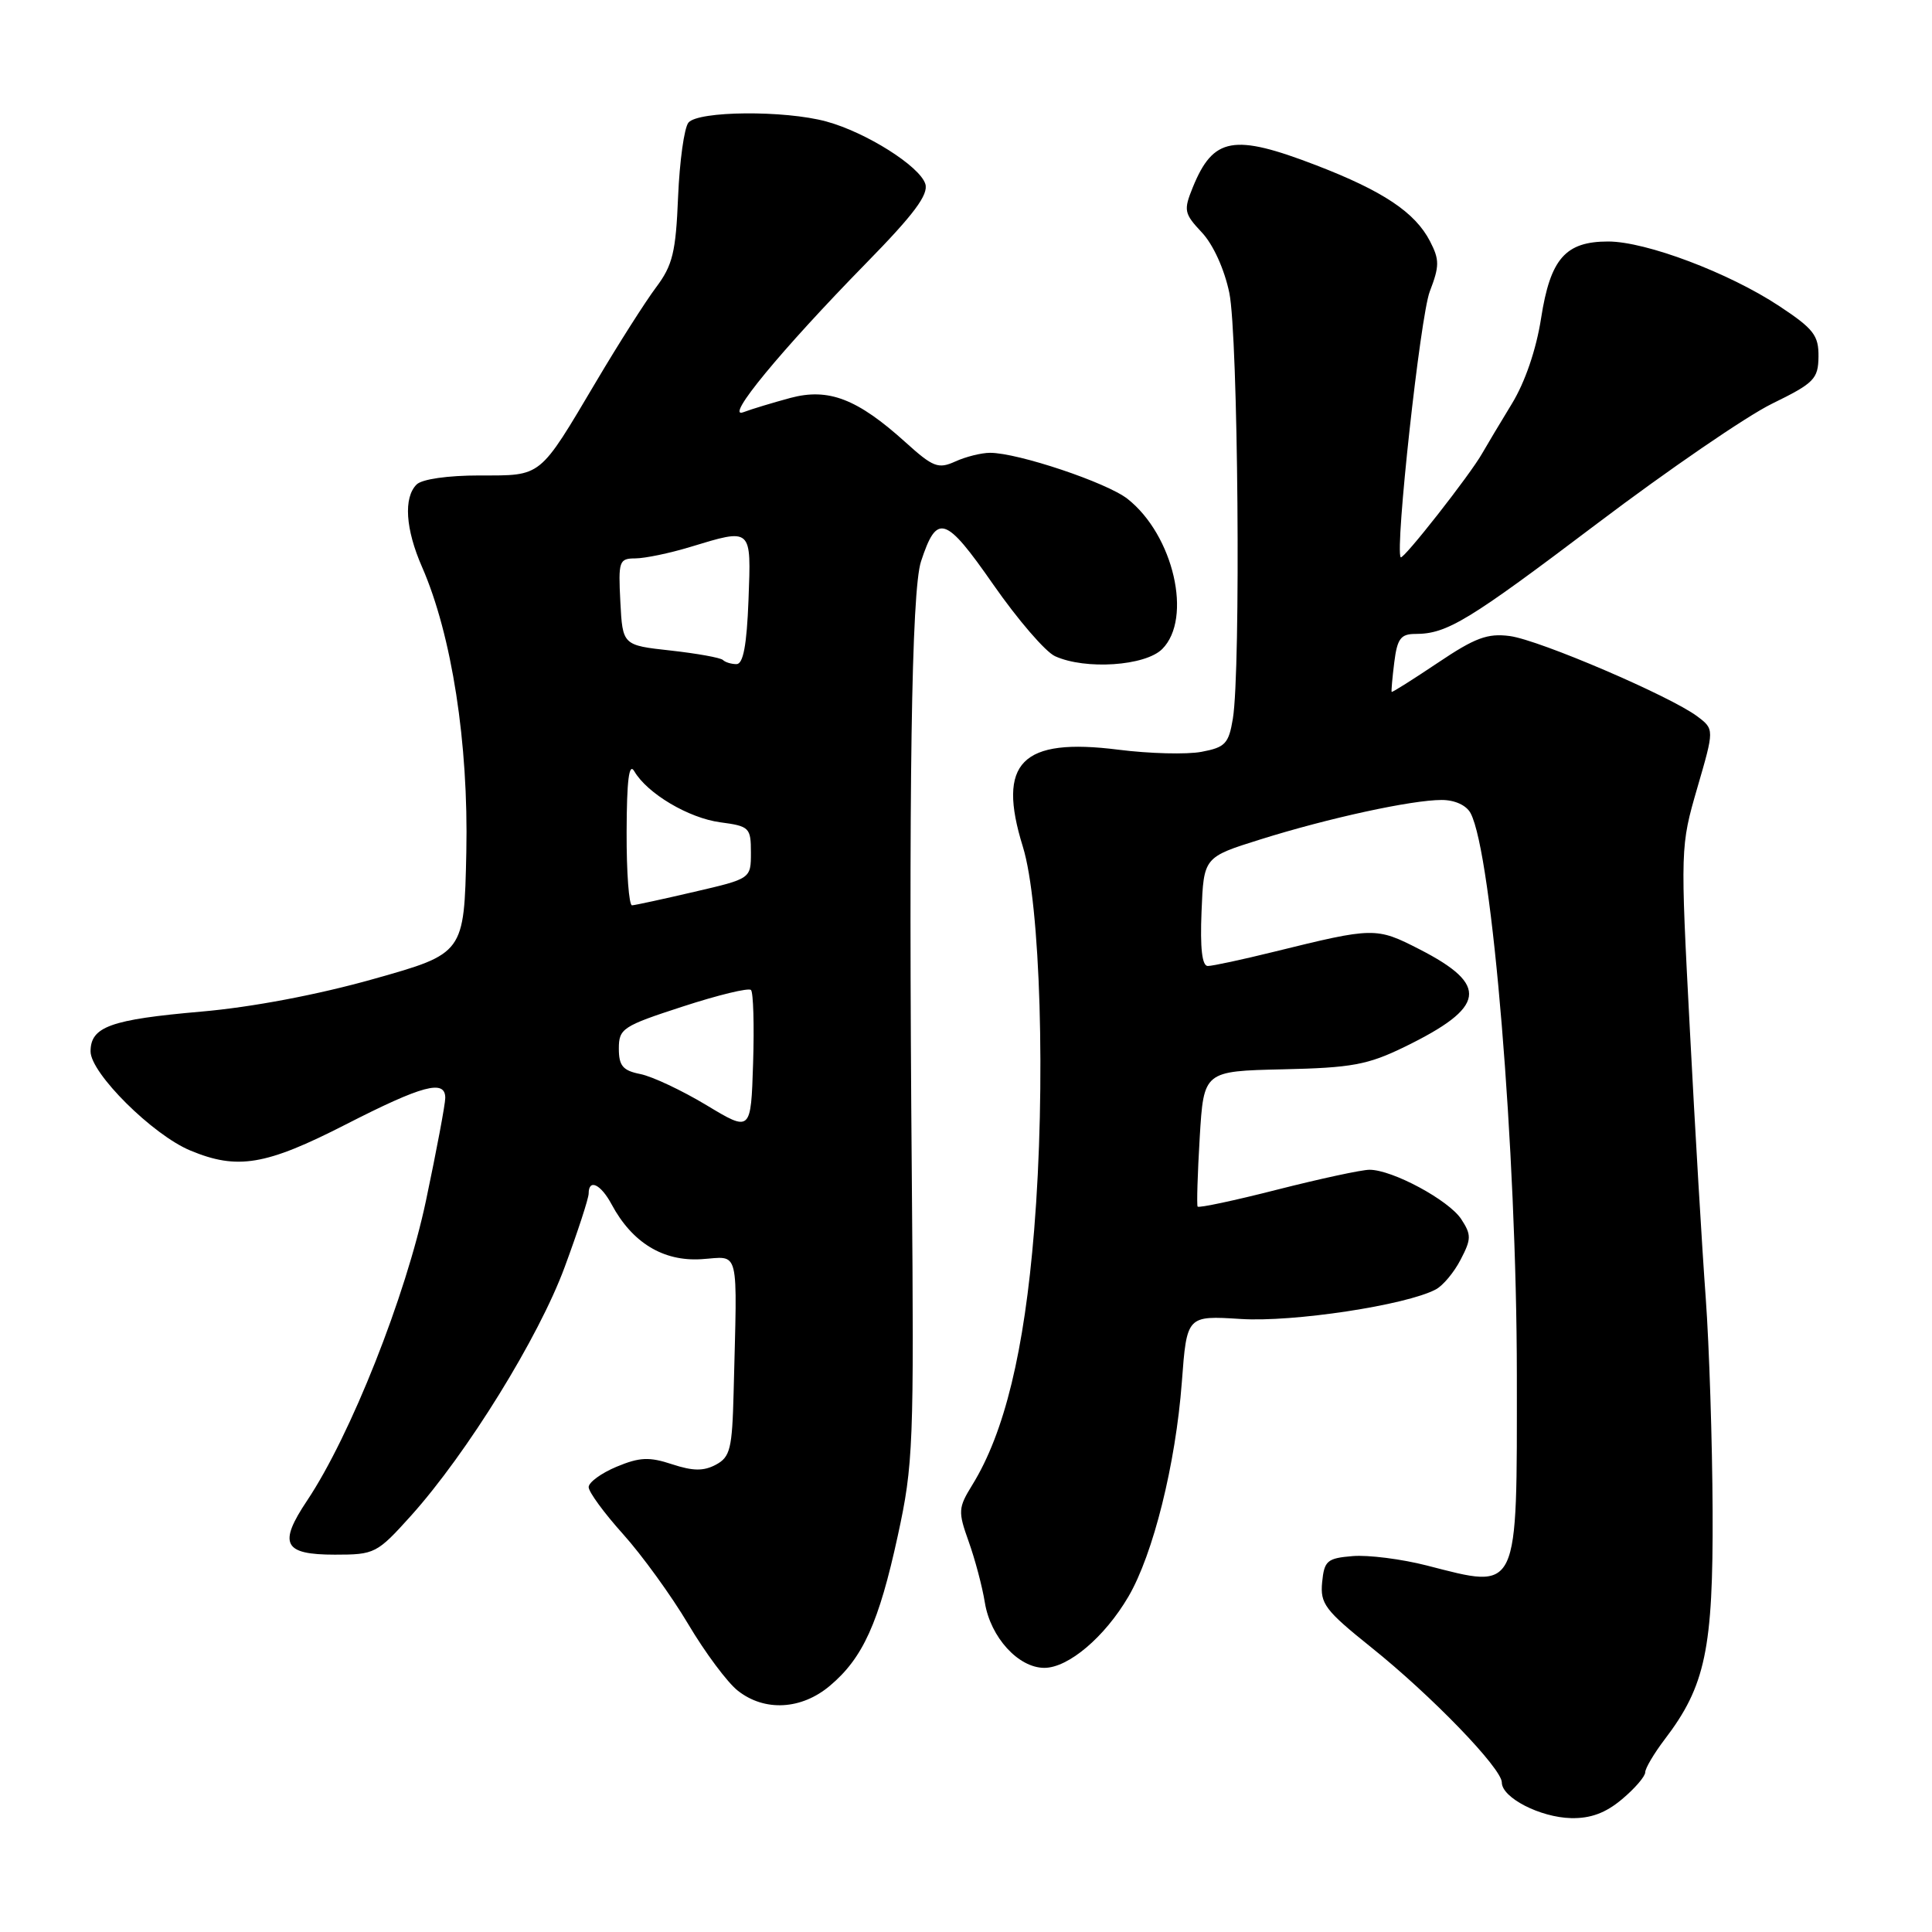 <?xml version="1.0" encoding="UTF-8" standalone="no"?>
<!DOCTYPE svg PUBLIC "-//W3C//DTD SVG 1.1//EN" "http://www.w3.org/Graphics/SVG/1.1/DTD/svg11.dtd" >
<svg xmlns="http://www.w3.org/2000/svg" xmlns:xlink="http://www.w3.org/1999/xlink" version="1.1" viewBox="0 0 256 256">
 <g >
 <path fill="currentColor"
d=" M 214.92 238.41 C 216.62 236.99 218.00 235.38 218.00 234.84 C 218.00 234.31 219.16 232.35 220.57 230.49 C 225.98 223.41 227.01 218.51 226.93 200.24 C 226.89 191.03 226.48 178.32 226.02 172.00 C 225.55 165.68 224.60 149.63 223.91 136.34 C 222.65 112.36 222.66 112.12 224.90 104.40 C 227.16 96.63 227.16 96.63 224.91 94.93 C 221.35 92.25 204.00 84.81 200.06 84.28 C 197.11 83.89 195.46 84.50 190.51 87.83 C 187.21 90.04 184.47 91.77 184.40 91.68 C 184.34 91.58 184.49 89.81 184.75 87.75 C 185.14 84.63 185.61 84.00 187.54 84.00 C 191.73 84.00 194.52 82.31 211.69 69.33 C 221.03 62.27 231.42 55.15 234.79 53.50 C 240.39 50.76 240.92 50.22 240.96 47.26 C 240.99 44.44 240.32 43.57 235.75 40.55 C 229.09 36.15 218.10 32.00 213.09 32.00 C 207.42 32.00 205.43 34.28 204.20 42.18 C 203.56 46.30 202.08 50.64 200.33 53.50 C 198.77 56.05 197.01 59.01 196.40 60.07 C 194.81 62.90 185.90 74.25 185.60 73.84 C 184.82 72.80 188.20 41.89 189.45 38.63 C 190.75 35.25 190.75 34.42 189.48 31.96 C 187.50 28.14 183.27 25.31 174.38 21.89 C 163.46 17.69 160.77 18.17 158.06 24.80 C 156.81 27.88 156.89 28.28 159.25 30.80 C 160.75 32.39 162.24 35.67 162.89 38.80 C 164.06 44.40 164.43 88.76 163.36 95.23 C 162.81 98.54 162.35 99.03 159.21 99.62 C 157.26 99.99 152.31 99.86 148.20 99.34 C 135.34 97.71 132.07 101.03 135.53 112.18 C 137.87 119.71 138.59 143.91 137.03 163.00 C 135.73 179.03 133.10 189.85 128.84 196.75 C 126.96 199.80 126.93 200.27 128.35 204.25 C 129.19 206.59 130.16 210.24 130.50 212.36 C 131.25 216.95 134.94 221.00 138.38 221.00 C 141.56 221.00 146.38 216.92 149.52 211.56 C 152.80 205.96 155.78 194.01 156.60 183.13 C 157.26 174.32 157.26 174.32 164.39 174.77 C 171.32 175.22 186.29 172.95 190.24 170.86 C 191.20 170.36 192.69 168.57 193.55 166.89 C 194.97 164.17 194.97 163.61 193.62 161.54 C 191.96 159.02 184.50 155.00 181.47 155.00 C 180.42 155.00 174.92 156.19 169.25 157.63 C 163.58 159.08 158.82 160.09 158.69 159.88 C 158.56 159.67 158.68 155.55 158.97 150.71 C 159.50 141.93 159.50 141.93 170.00 141.69 C 179.11 141.49 181.24 141.09 186.09 138.73 C 196.92 133.45 197.37 130.54 188.10 125.79 C 182.34 122.84 182.05 122.85 168.83 126.11 C 164.62 127.15 160.66 128.00 160.04 128.00 C 159.28 128.00 159.01 125.65 159.21 120.79 C 159.50 113.58 159.50 113.58 167.00 111.23 C 176.02 108.40 187.05 106.00 191.03 106.00 C 192.77 106.00 194.30 106.70 194.86 107.75 C 197.73 113.13 200.97 152.53 200.99 182.18 C 201.00 211.36 201.37 210.59 189.07 207.44 C 185.72 206.58 181.30 206.02 179.24 206.19 C 175.85 206.47 175.47 206.80 175.19 209.66 C 174.92 212.50 175.57 213.37 181.69 218.28 C 189.67 224.67 199.00 234.32 199.00 236.19 C 199.00 238.20 204.07 240.81 208.17 240.91 C 210.76 240.97 212.76 240.23 214.92 238.41 Z  M 109.97 223.37 C 114.34 219.69 116.45 215.04 118.96 203.50 C 121.02 194.05 121.12 191.45 120.82 156.00 C 120.38 104.50 120.77 78.22 122.04 74.39 C 124.15 67.97 125.26 68.33 131.61 77.45 C 134.85 82.10 138.53 86.38 139.80 86.95 C 143.81 88.78 151.75 88.25 154.00 86.00 C 158.05 81.95 155.50 70.90 149.40 66.10 C 146.65 63.94 134.89 60.00 131.19 60.00 C 130.04 60.00 127.96 60.52 126.58 61.15 C 124.33 62.17 123.64 61.91 119.99 58.61 C 113.60 52.84 109.79 51.37 104.72 52.73 C 102.40 53.36 99.60 54.20 98.50 54.62 C 95.91 55.59 103.46 46.43 114.77 34.87 C 121.11 28.40 123.06 25.78 122.61 24.37 C 121.86 22.01 114.75 17.53 109.50 16.10 C 103.96 14.59 92.50 14.69 91.22 16.25 C 90.66 16.94 90.05 21.36 89.85 26.08 C 89.55 33.42 89.13 35.15 86.93 38.08 C 85.52 39.96 81.96 45.55 79.03 50.50 C 71.37 63.41 71.88 63.00 63.55 63.00 C 59.32 63.00 55.91 63.49 55.20 64.20 C 53.45 65.95 53.73 70.12 55.92 75.12 C 59.87 84.15 62.09 98.48 61.79 112.92 C 61.50 126.34 61.50 126.34 49.50 129.72 C 42.10 131.81 33.37 133.46 26.70 134.04 C 14.65 135.09 12.00 136.04 12.00 139.32 C 12.00 142.20 20.23 150.38 25.22 152.45 C 31.46 155.05 35.22 154.42 45.81 149.00 C 56.00 143.79 59.00 142.99 59.00 145.48 C 59.00 146.30 57.85 152.43 56.44 159.11 C 53.76 171.78 46.46 190.19 40.71 198.81 C 36.84 204.59 37.56 206.00 44.38 206.00 C 49.66 206.00 49.95 205.85 54.48 200.82 C 61.90 192.55 71.38 177.23 74.82 167.90 C 76.57 163.17 78.00 158.78 78.00 158.15 C 78.00 156.14 79.61 156.91 81.05 159.60 C 83.76 164.65 87.86 167.16 92.91 166.85 C 98.10 166.53 97.69 164.84 97.21 184.46 C 97.02 191.98 96.76 193.06 94.86 194.08 C 93.23 194.95 91.82 194.93 89.05 194.02 C 86.03 193.02 84.75 193.08 81.70 194.35 C 79.66 195.20 78.00 196.42 78.00 197.05 C 78.00 197.69 80.05 200.49 82.56 203.28 C 85.06 206.06 88.95 211.43 91.19 215.20 C 93.43 218.98 96.39 222.95 97.77 224.03 C 101.31 226.82 106.19 226.56 109.97 223.37 Z  M 93.61 146.44 C 90.37 144.49 86.44 142.64 84.86 142.32 C 82.53 141.86 82.00 141.23 82.00 138.94 C 82.00 136.29 82.50 135.96 90.47 133.37 C 95.13 131.85 99.20 130.86 99.51 131.18 C 99.82 131.49 99.95 135.85 99.79 140.87 C 99.50 149.99 99.50 149.99 93.61 146.44 Z  M 83.03 110.25 C 83.05 103.33 83.35 100.99 84.05 102.20 C 85.77 105.15 91.25 108.40 95.45 108.96 C 99.30 109.47 99.50 109.67 99.50 112.96 C 99.50 116.43 99.50 116.43 92.00 118.17 C 87.88 119.13 84.16 119.94 83.75 119.96 C 83.34 119.98 83.01 115.61 83.03 110.25 Z  M 95.79 87.45 C 95.48 87.15 92.37 86.59 88.87 86.20 C 82.50 85.50 82.50 85.50 82.20 79.75 C 81.92 74.33 82.03 74.00 84.20 73.99 C 85.47 73.98 88.71 73.31 91.41 72.49 C 99.69 69.98 99.54 69.84 99.18 79.50 C 98.95 85.50 98.48 88.00 97.59 88.00 C 96.90 88.00 96.09 87.75 95.79 87.45 Z "/>
</g>
</svg>